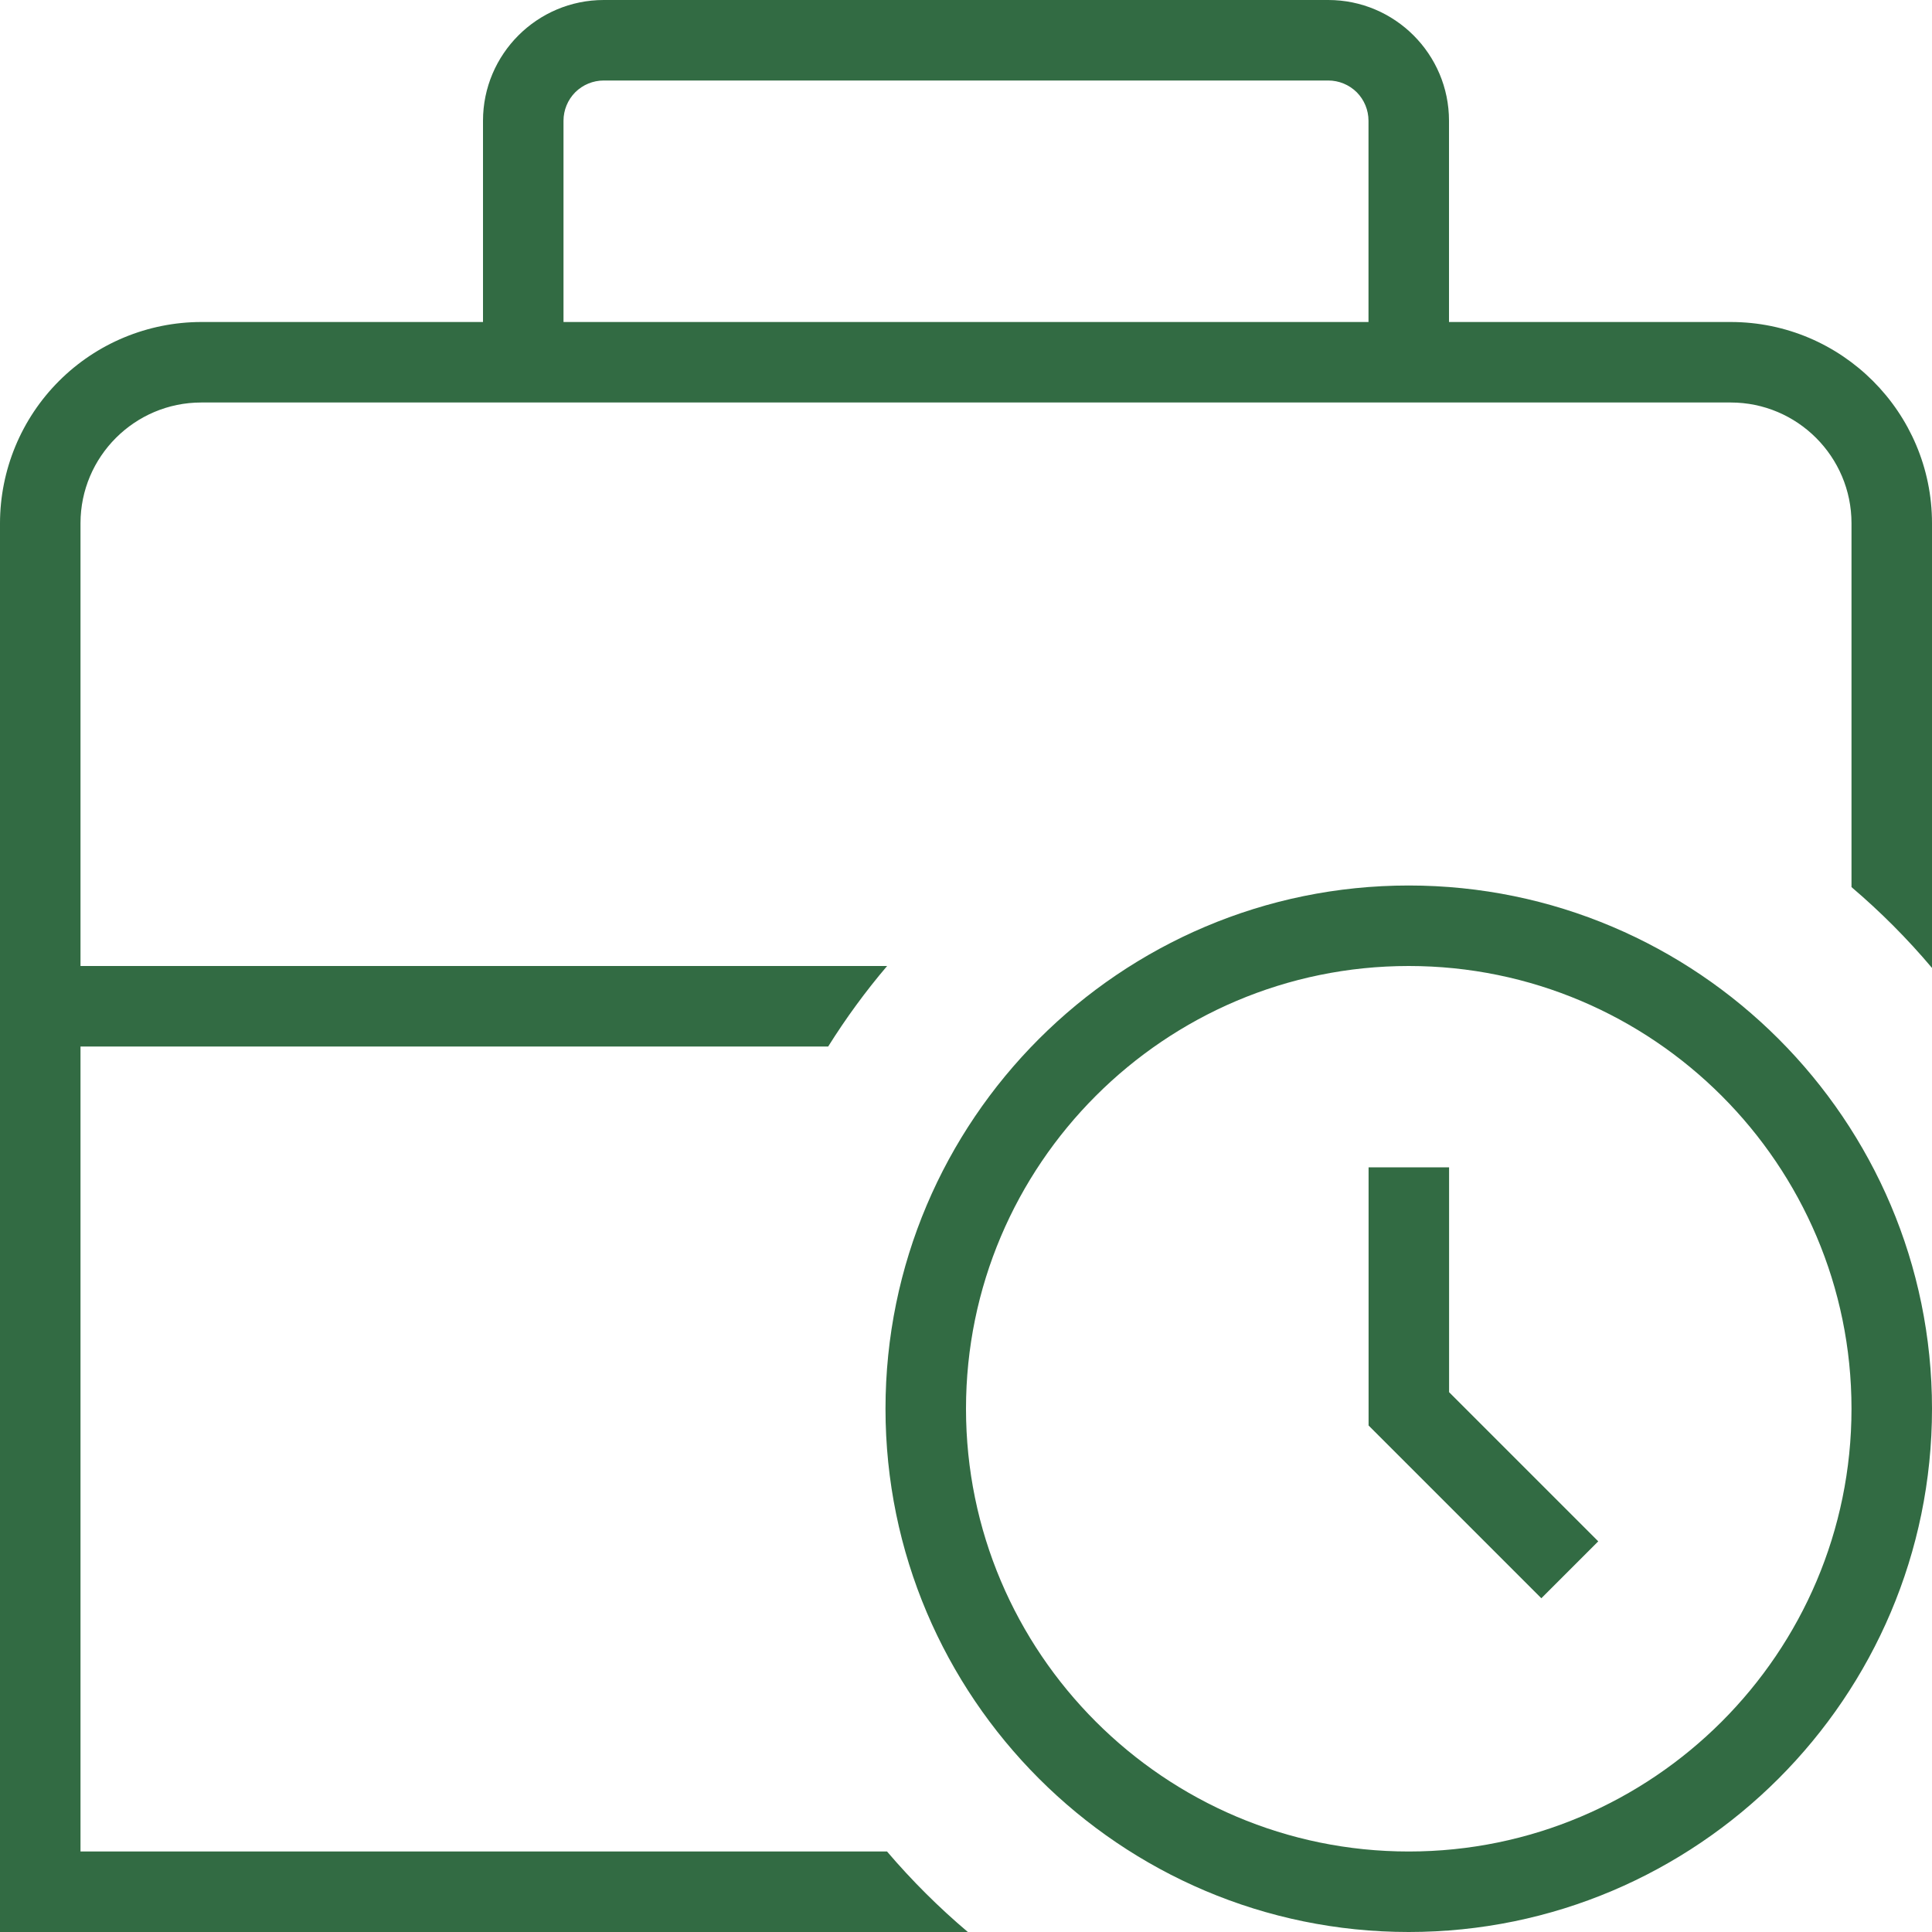 <svg xmlns="http://www.w3.org/2000/svg" width="24" height="24" viewBox="0 0 24 24">
    <path d="M17.5 11C13.916 11 11 13.916 11 17.5C11 21.084 13.916 24 17.5 24C21.084 24 24 21.084 24 17.5C24 13.916 21.084 11 17.5 11ZM17.5 23C14.468 23 12 20.533 12 17.5C12 14.467 14.468 12 17.5 12C20.532 12 23 14.467 23 17.5C23 20.533 20.532 23 17.5 23ZM18 17.293L19.854 19.147L19.147 19.854L17.001 17.708V14.501H18.001V17.294L18 17.293ZM21.5 4H18V1.5C18 0.673 17.327 0 16.5 0H7.5C6.673 0 6 0.673 6 1.5V4H2.5C1.837 4.001 1.202 4.264 0.733 4.733C0.264 5.202 0.001 5.837 0 6.5L0 24H12.023C11.662 23.695 11.326 23.36 11.019 23H1V13H10.288C10.508 12.649 10.752 12.315 11.02 12H1V6.5C1 5.673 1.673 5 2.5 5H21.5C22.327 5 23 5.673 23 6.5V11.02C23.36 11.326 23.695 11.662 24 12.024V6.5C24 5.122 22.879 4 21.5 4ZM7 4V1.5C7 1.367 7.053 1.24 7.146 1.146C7.24 1.053 7.367 1 7.5 1H16.5C16.633 1 16.76 1.053 16.854 1.146C16.947 1.24 17 1.367 17 1.5V4H7Z" fill="#326b43" />
</svg>